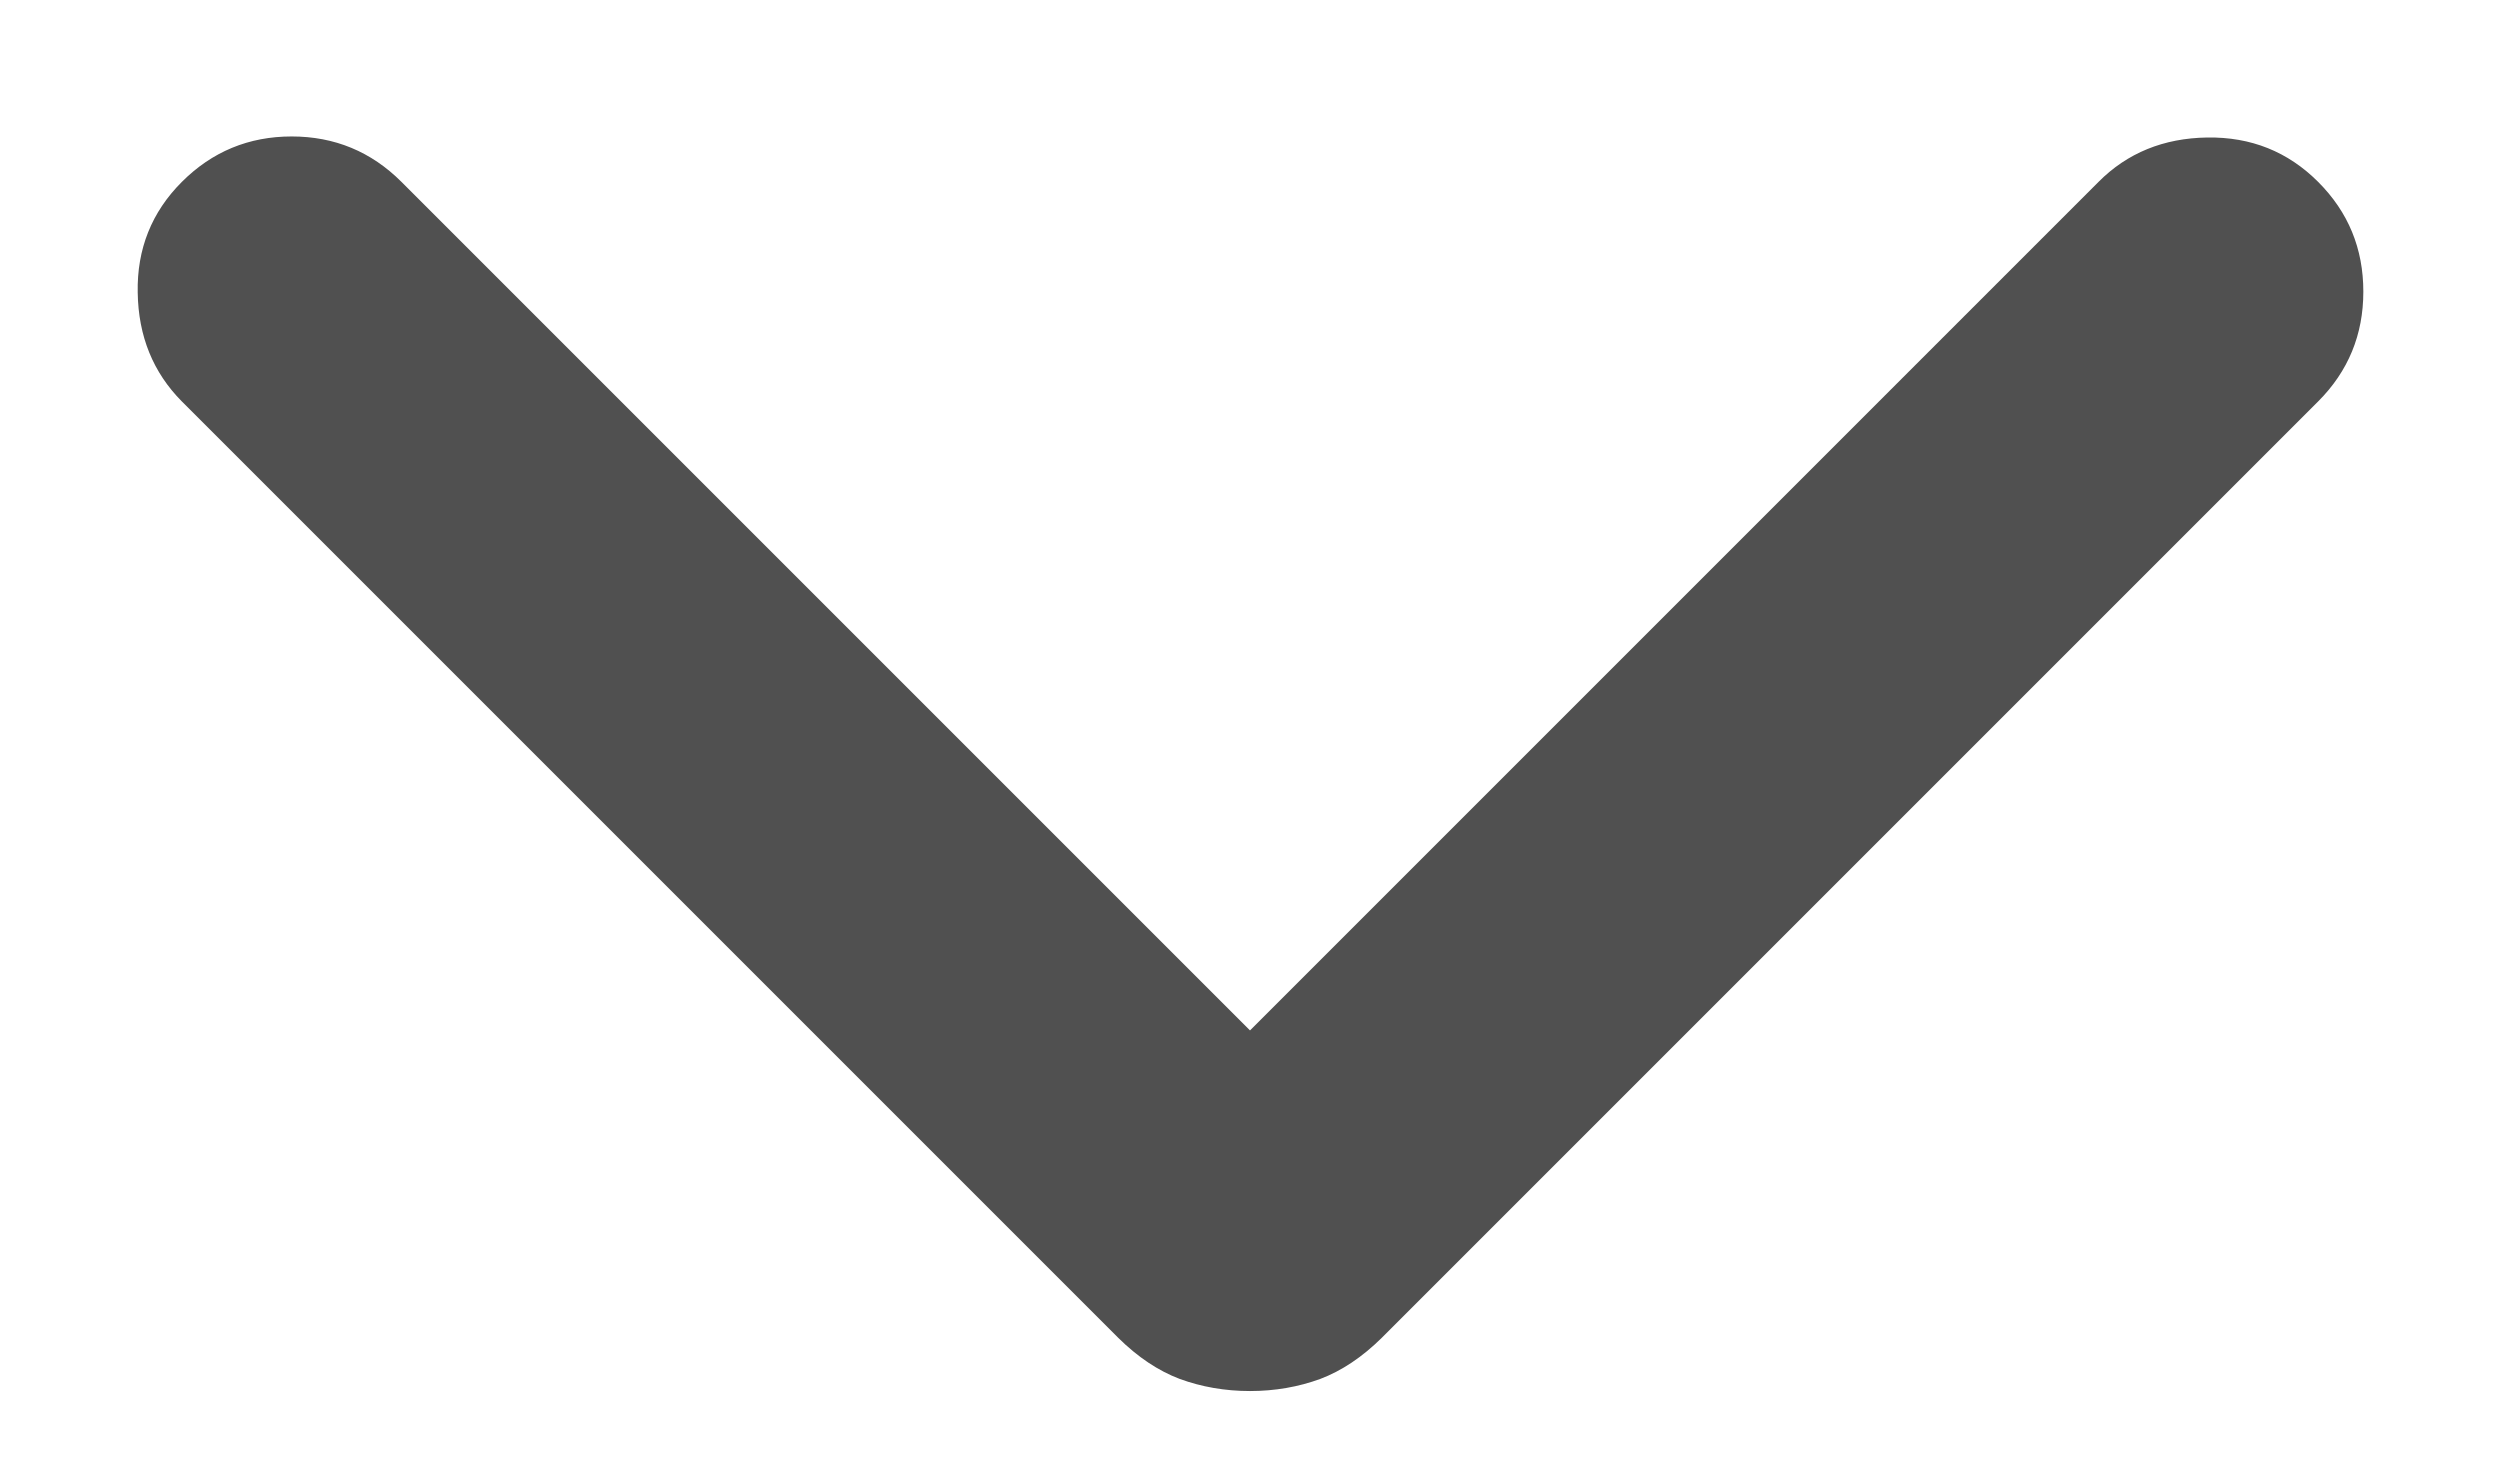 <svg width="12" height="7" viewBox="0 0 12 7" fill="none" xmlns="http://www.w3.org/2000/svg">
<path d="M6 6.677C5.88 6.677 5.767 6.657 5.663 6.619C5.56 6.58 5.461 6.514 5.367 6.421L0.873 1.927C0.735 1.788 0.664 1.614 0.661 1.404C0.657 1.195 0.728 1.018 0.873 0.873C1.018 0.728 1.194 0.655 1.4 0.655C1.606 0.655 1.782 0.728 1.927 0.873L6 4.946L10.073 0.873C10.211 0.734 10.386 0.663 10.595 0.66C10.805 0.657 10.982 0.728 11.127 0.873C11.272 1.018 11.344 1.193 11.344 1.4C11.344 1.606 11.272 1.782 11.127 1.927L6.633 6.421C6.539 6.514 6.44 6.58 6.337 6.619C6.233 6.657 6.12 6.677 6 6.677Z" fill="#505050"/>
</svg>
